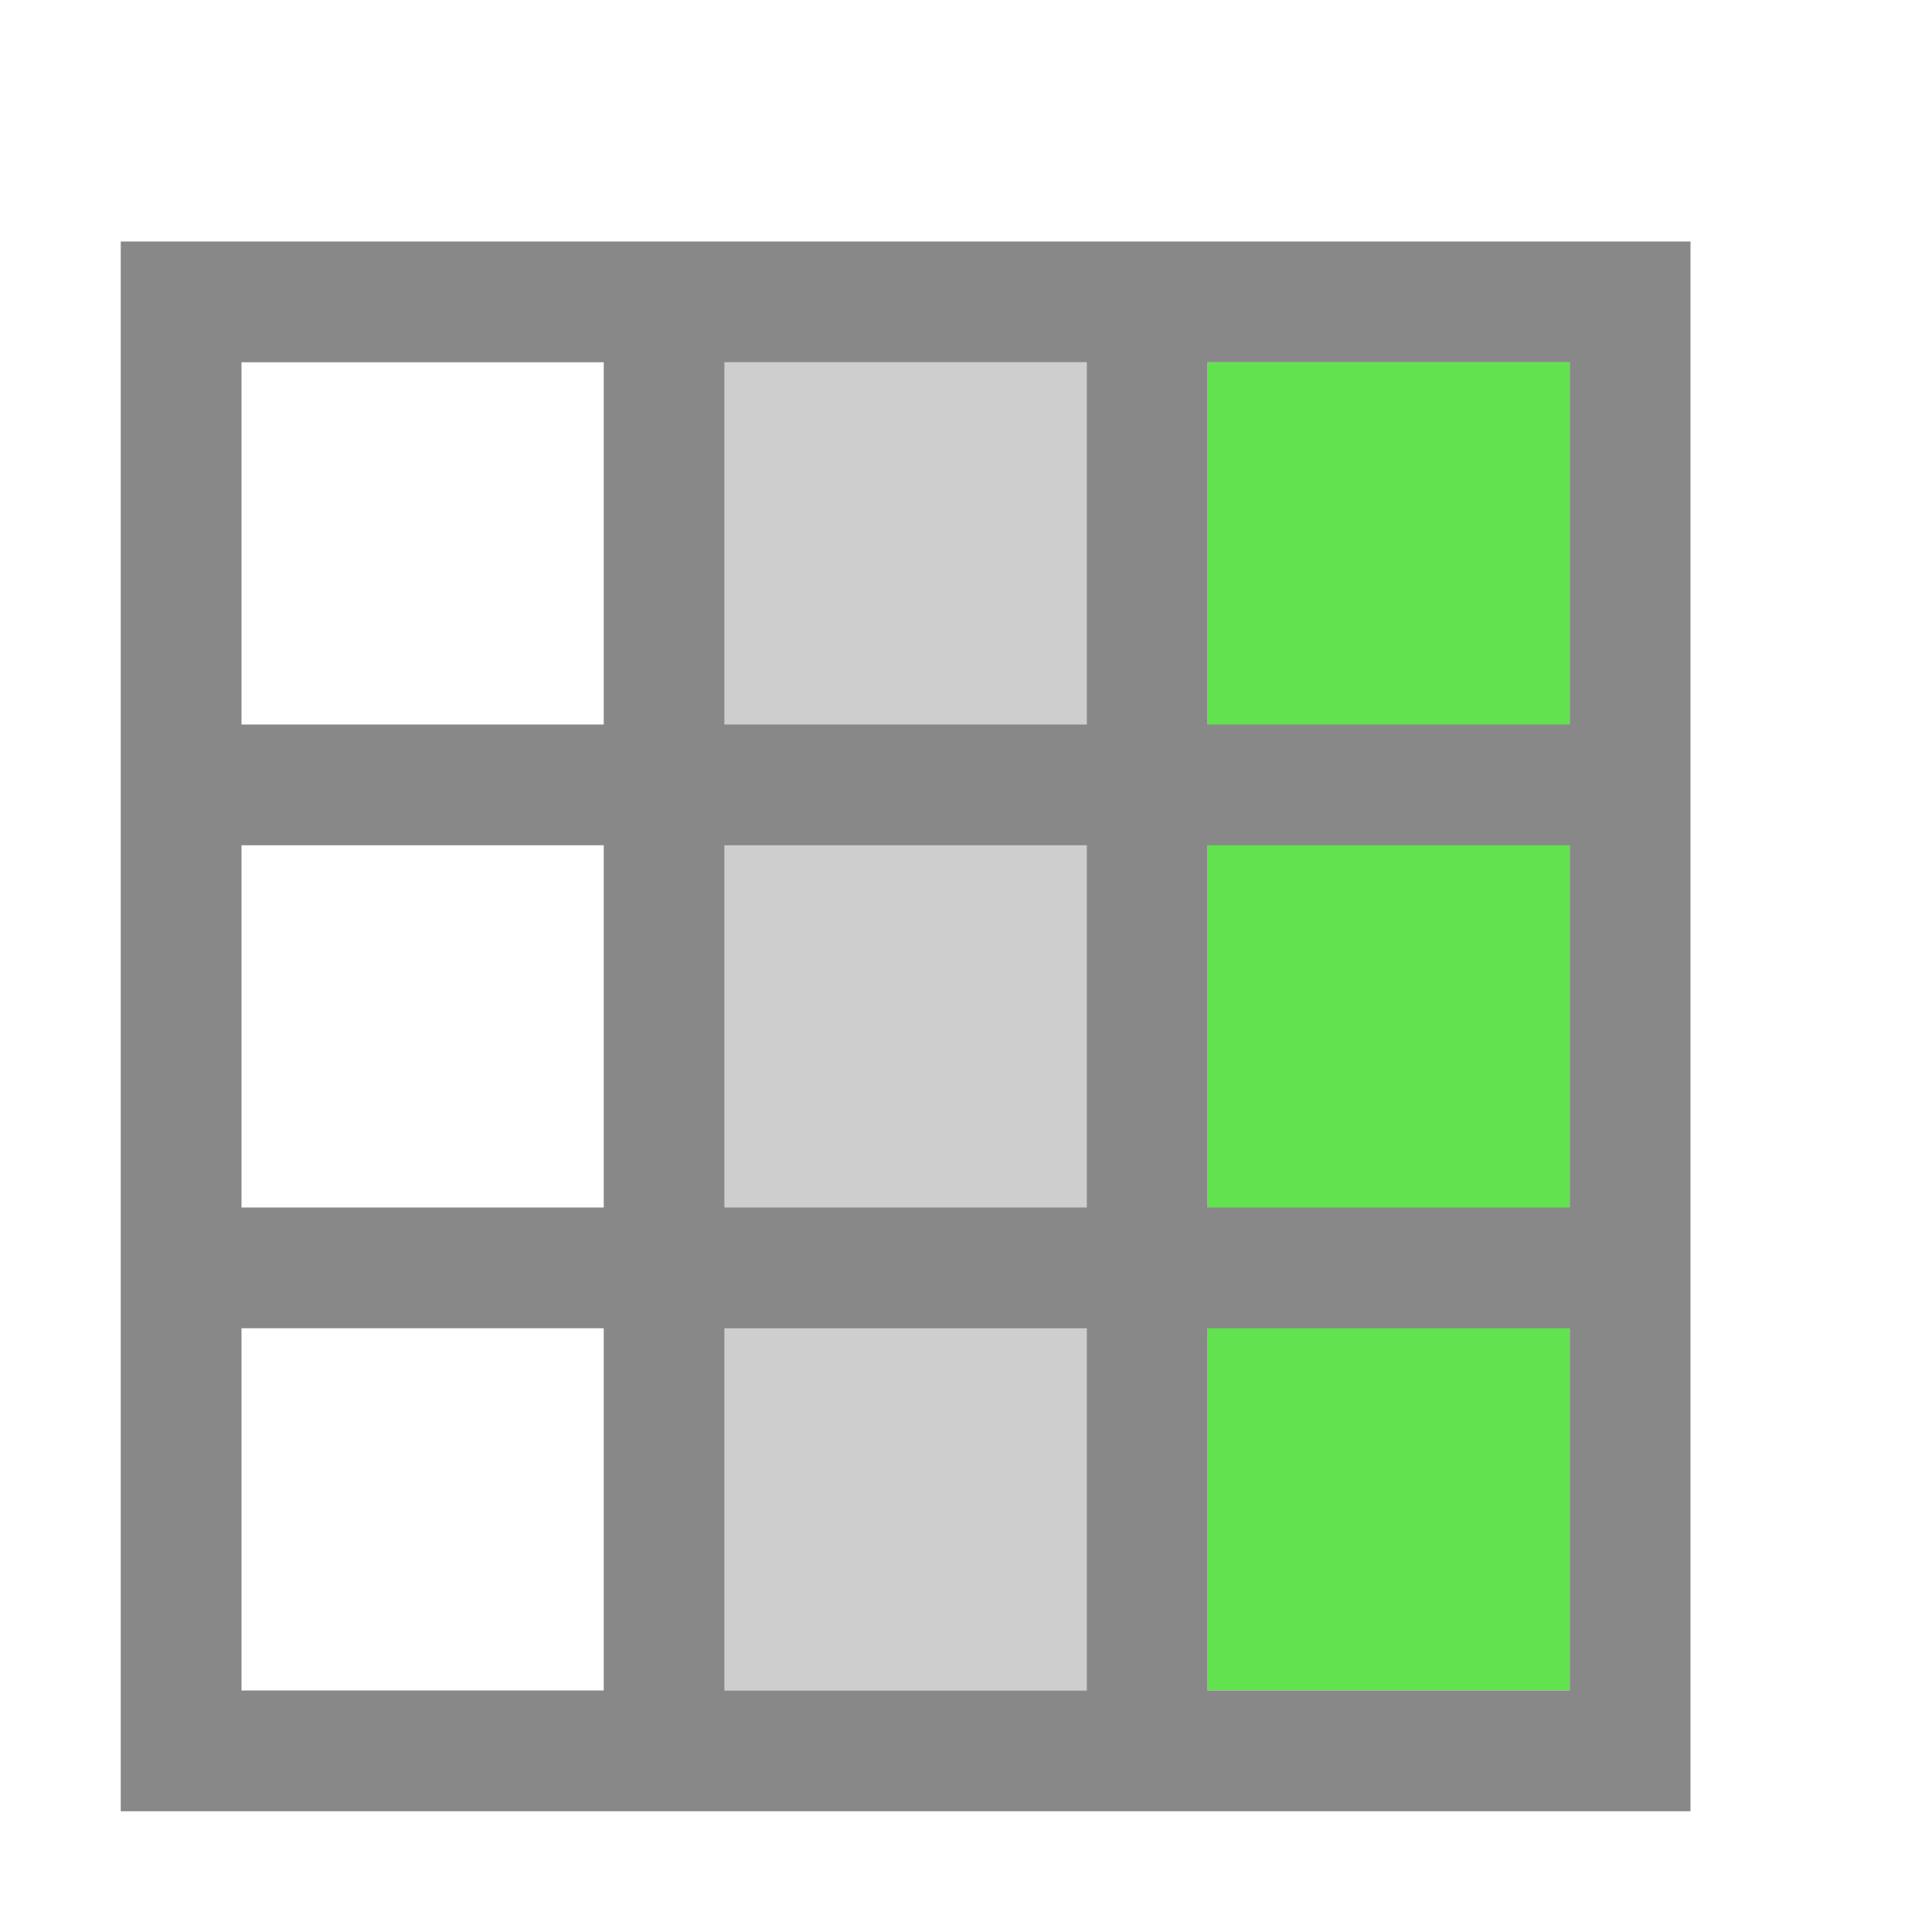 <?xml version="1.0" encoding="UTF-8" standalone="no"?>
<svg
   xmlns:dc="http://purl.org/dc/elements/1.1/"
   xmlns:cc="http://creativecommons.org/ns#"
   xmlns:rdf="http://www.w3.org/1999/02/22-rdf-syntax-ns#"
   xmlns:svg="http://www.w3.org/2000/svg"
   xmlns="http://www.w3.org/2000/svg"
   xmlns:sodipodi="http://sodipodi.sourceforge.net/DTD/sodipodi-0.dtd"
   xmlns:inkscape="http://www.inkscape.org/namespaces/inkscape"
   width="16"
   height="16"
   viewBox="0 0 16 16"
   id="svg2"
   version="1.1"
   inkscape:version="0.91 r13725"
   sodipodi:docname="edit-table-insert-column-right.svg">
  <defs
     id="defs16" />
  <sodipodi:namedview
     pagecolor="#ffffff"
     bordercolor="#666666"
     borderopacity="1"
     objecttolerance="10"
     gridtolerance="10"
     guidetolerance="10"
     inkscape:pageopacity="0"
     inkscape:pageshadow="2"
     inkscape:window-width="1366"
     inkscape:window-height="704"
     id="namedview14"
     showgrid="true"
     inkscape:zoom="22.627417"
     inkscape:cx="1.9541402"
     inkscape:cy="7.8540627"
     inkscape:window-x="0"
     inkscape:window-y="27"
     inkscape:window-maximized="1"
     inkscape:current-layer="svg2"
     inkscape:object-nodes="true">
    <inkscape:grid
       type="xygrid"
       id="grid4146" />
  </sodipodi:namedview>
  <rect
     style="opacity:1;fill:#cecece;fill-opacity:1;fill-rule:nonzero;stroke:none;stroke-width:1;stroke-linejoin:round;stroke-miterlimit:4;stroke-dasharray:none;stroke-opacity:1"
     id="rect4134"
     width="3"
     height="11"
     x="6"
     y="3" />
  <rect
     y="3"
     x="10"
     height="11"
     width="3"
     id="rect4135"
     style="opacity:1;fill:#61e24e;fill-opacity:1;fill-rule:nonzero;stroke:none;stroke-width:1;stroke-linejoin:round;stroke-miterlimit:4;stroke-dasharray:none;stroke-opacity:1" />
  <path
     style="fill:#888888"
     d="M 1,2 1,15 14,15 14,2 Z M 2,3 5,3 5,6 2,6 Z M 6,3 9,3 9,6 6,6 Z m 4,0 3,0 0,3 -3,0 z m -8,4 3,0 0,3 -3,0 z m 4,0 3,0 0,3 -3,0 z m 4,0 3,0 0,3 -3,0 z m -8,4 3,0 0,3 -3,0 z m 4,0 3,0 0,3 -3,0 z m 4,0 3,0 0,3 -3,0 z"
     id="path6"
     inkscape:connector-curvature="0"
     sodipodi:nodetypes="cccccccccccccccccccccccccccccccccccccccccccccccccc" />
</svg>
